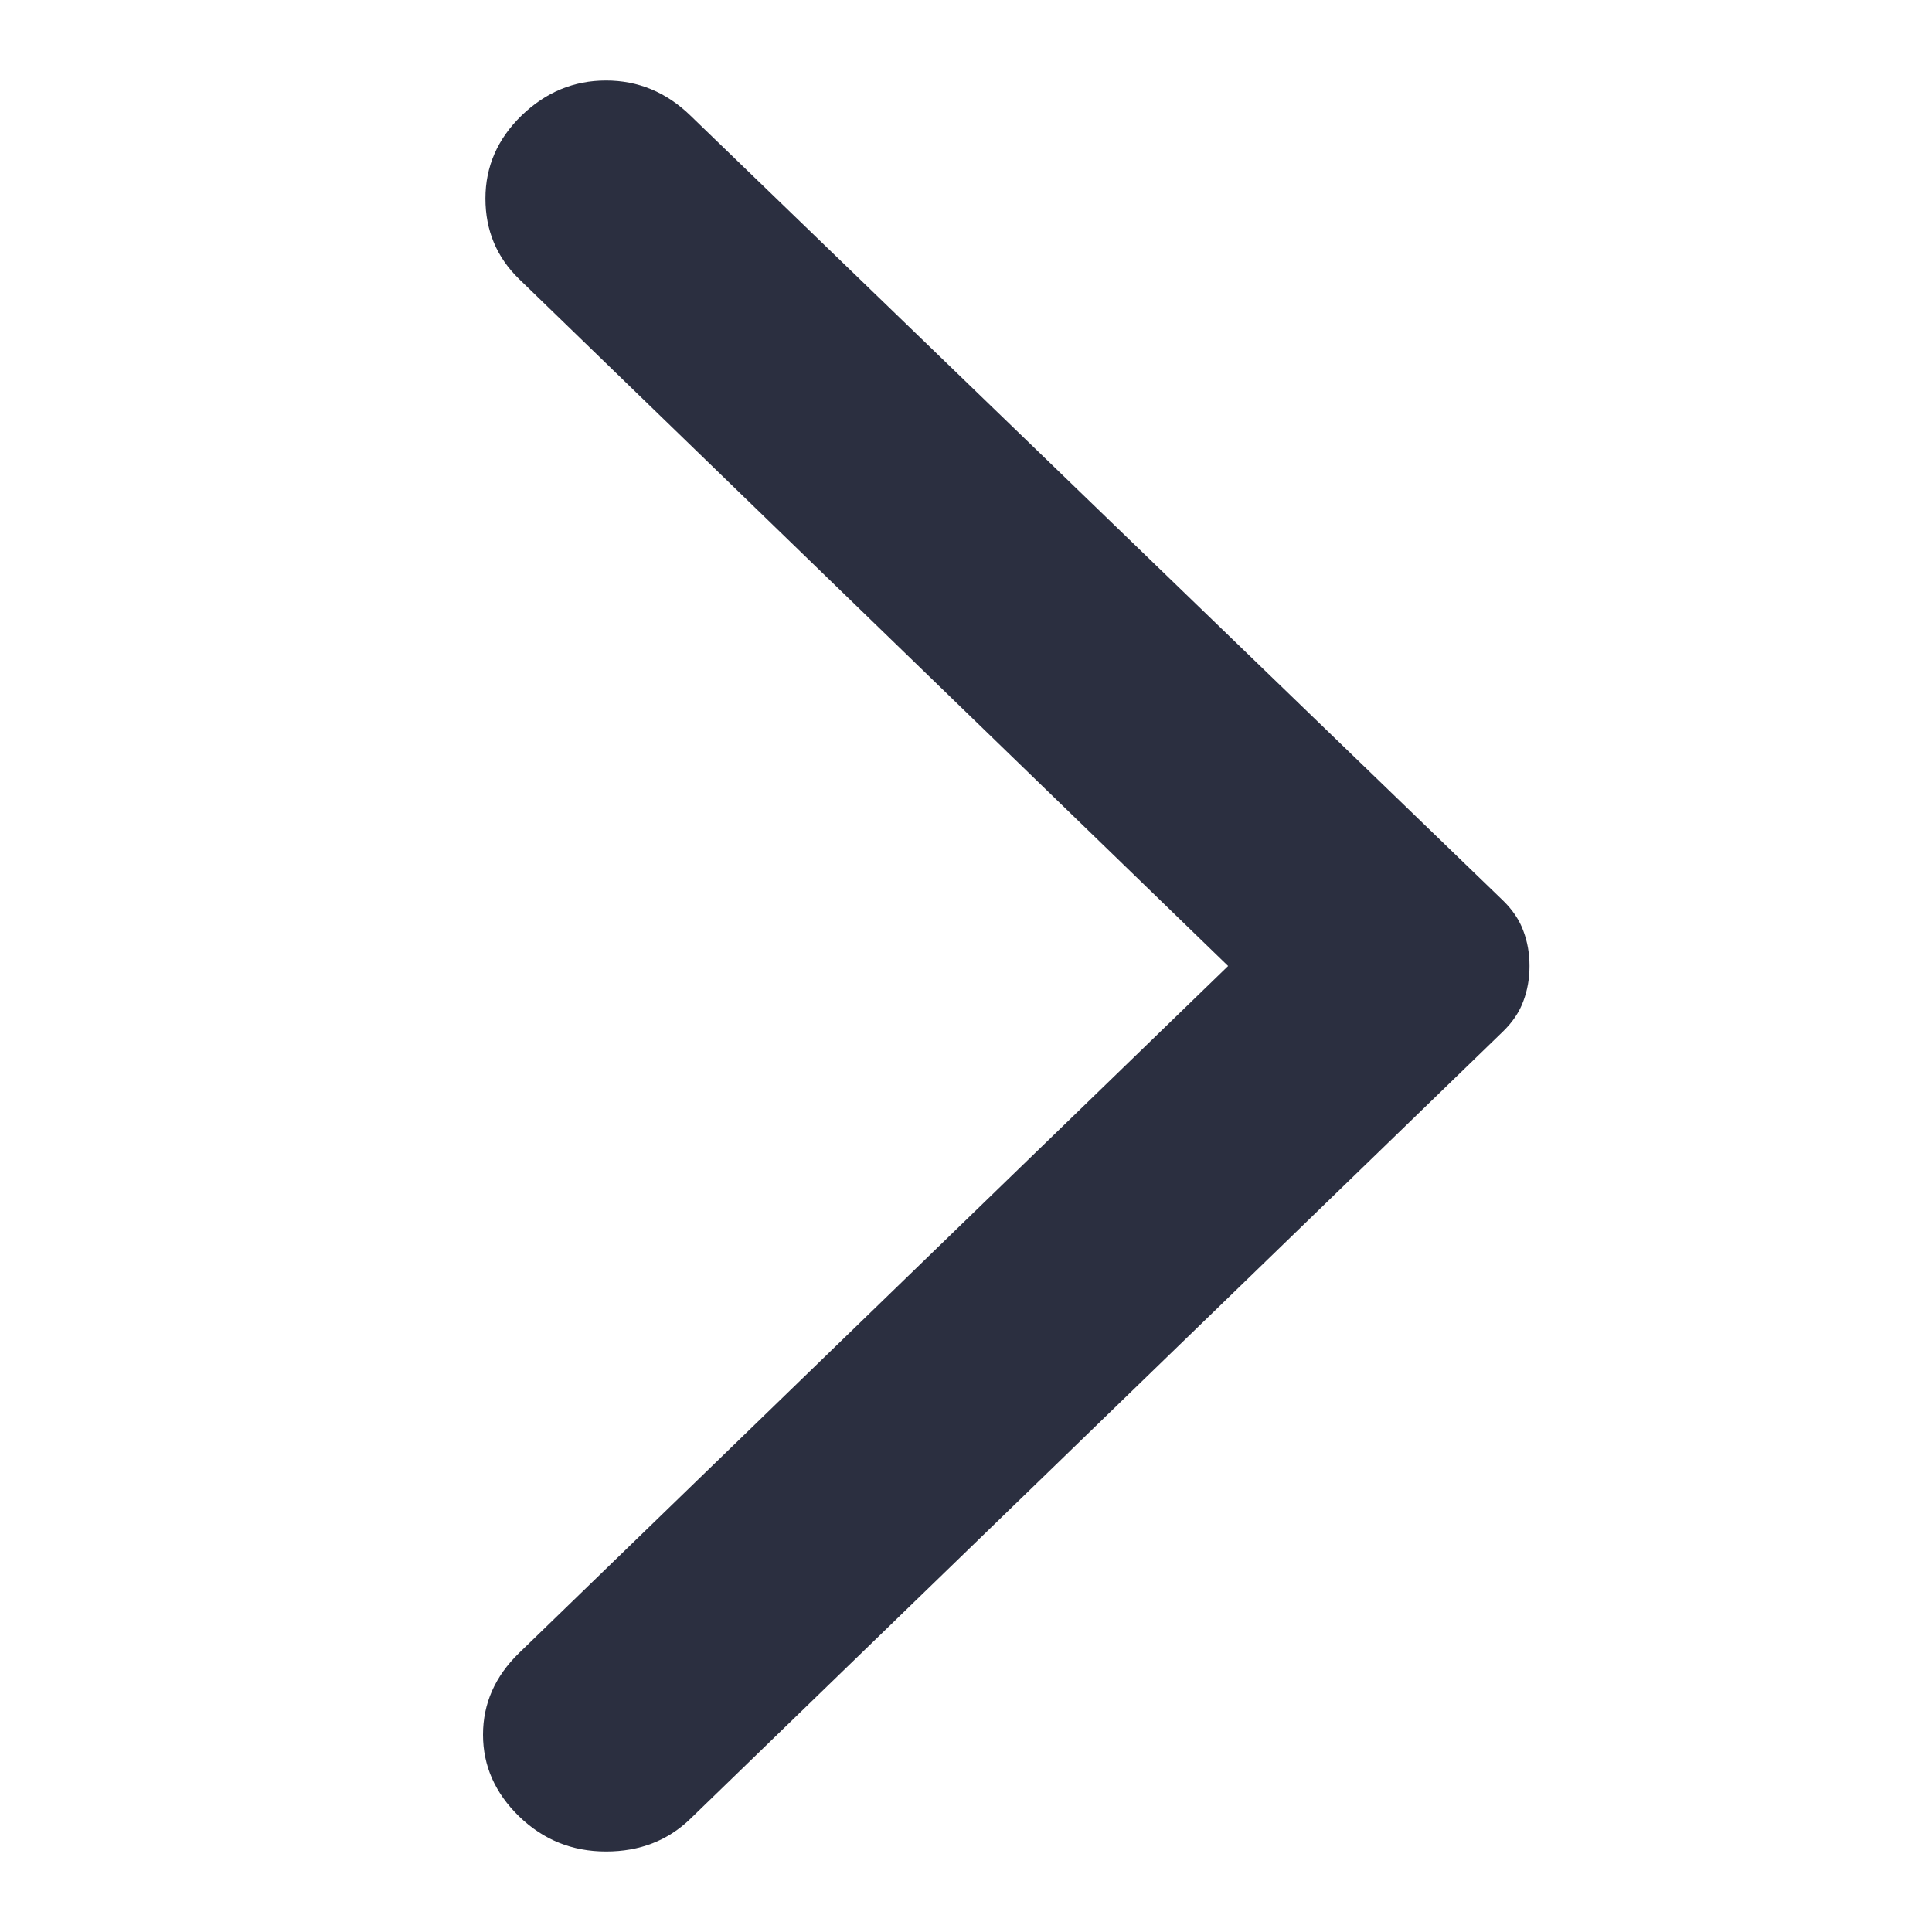 <svg width="24" height="24" viewBox="0 0 24 24" fill="none" xmlns="http://www.w3.org/2000/svg">
<path d="M8.576 1.435L18.671 11.187C18.79 11.303 18.875 11.429 18.924 11.565C18.975 11.7 19 11.845 19 12C19 12.155 18.975 12.3 18.924 12.435C18.875 12.571 18.79 12.697 18.671 12.813L8.576 22.594C8.296 22.865 7.947 23 7.528 23C7.108 23 6.749 22.855 6.449 22.565C6.15 22.274 6 21.936 6 21.549C6 21.162 6.15 20.823 6.449 20.533L15.256 12L6.449 3.467C6.17 3.196 6.03 2.863 6.03 2.466C6.03 2.069 6.18 1.726 6.479 1.435C6.779 1.145 7.128 1 7.528 1C7.927 1 8.277 1.145 8.576 1.435Z" fill="#2B2F40"/>
</svg>
